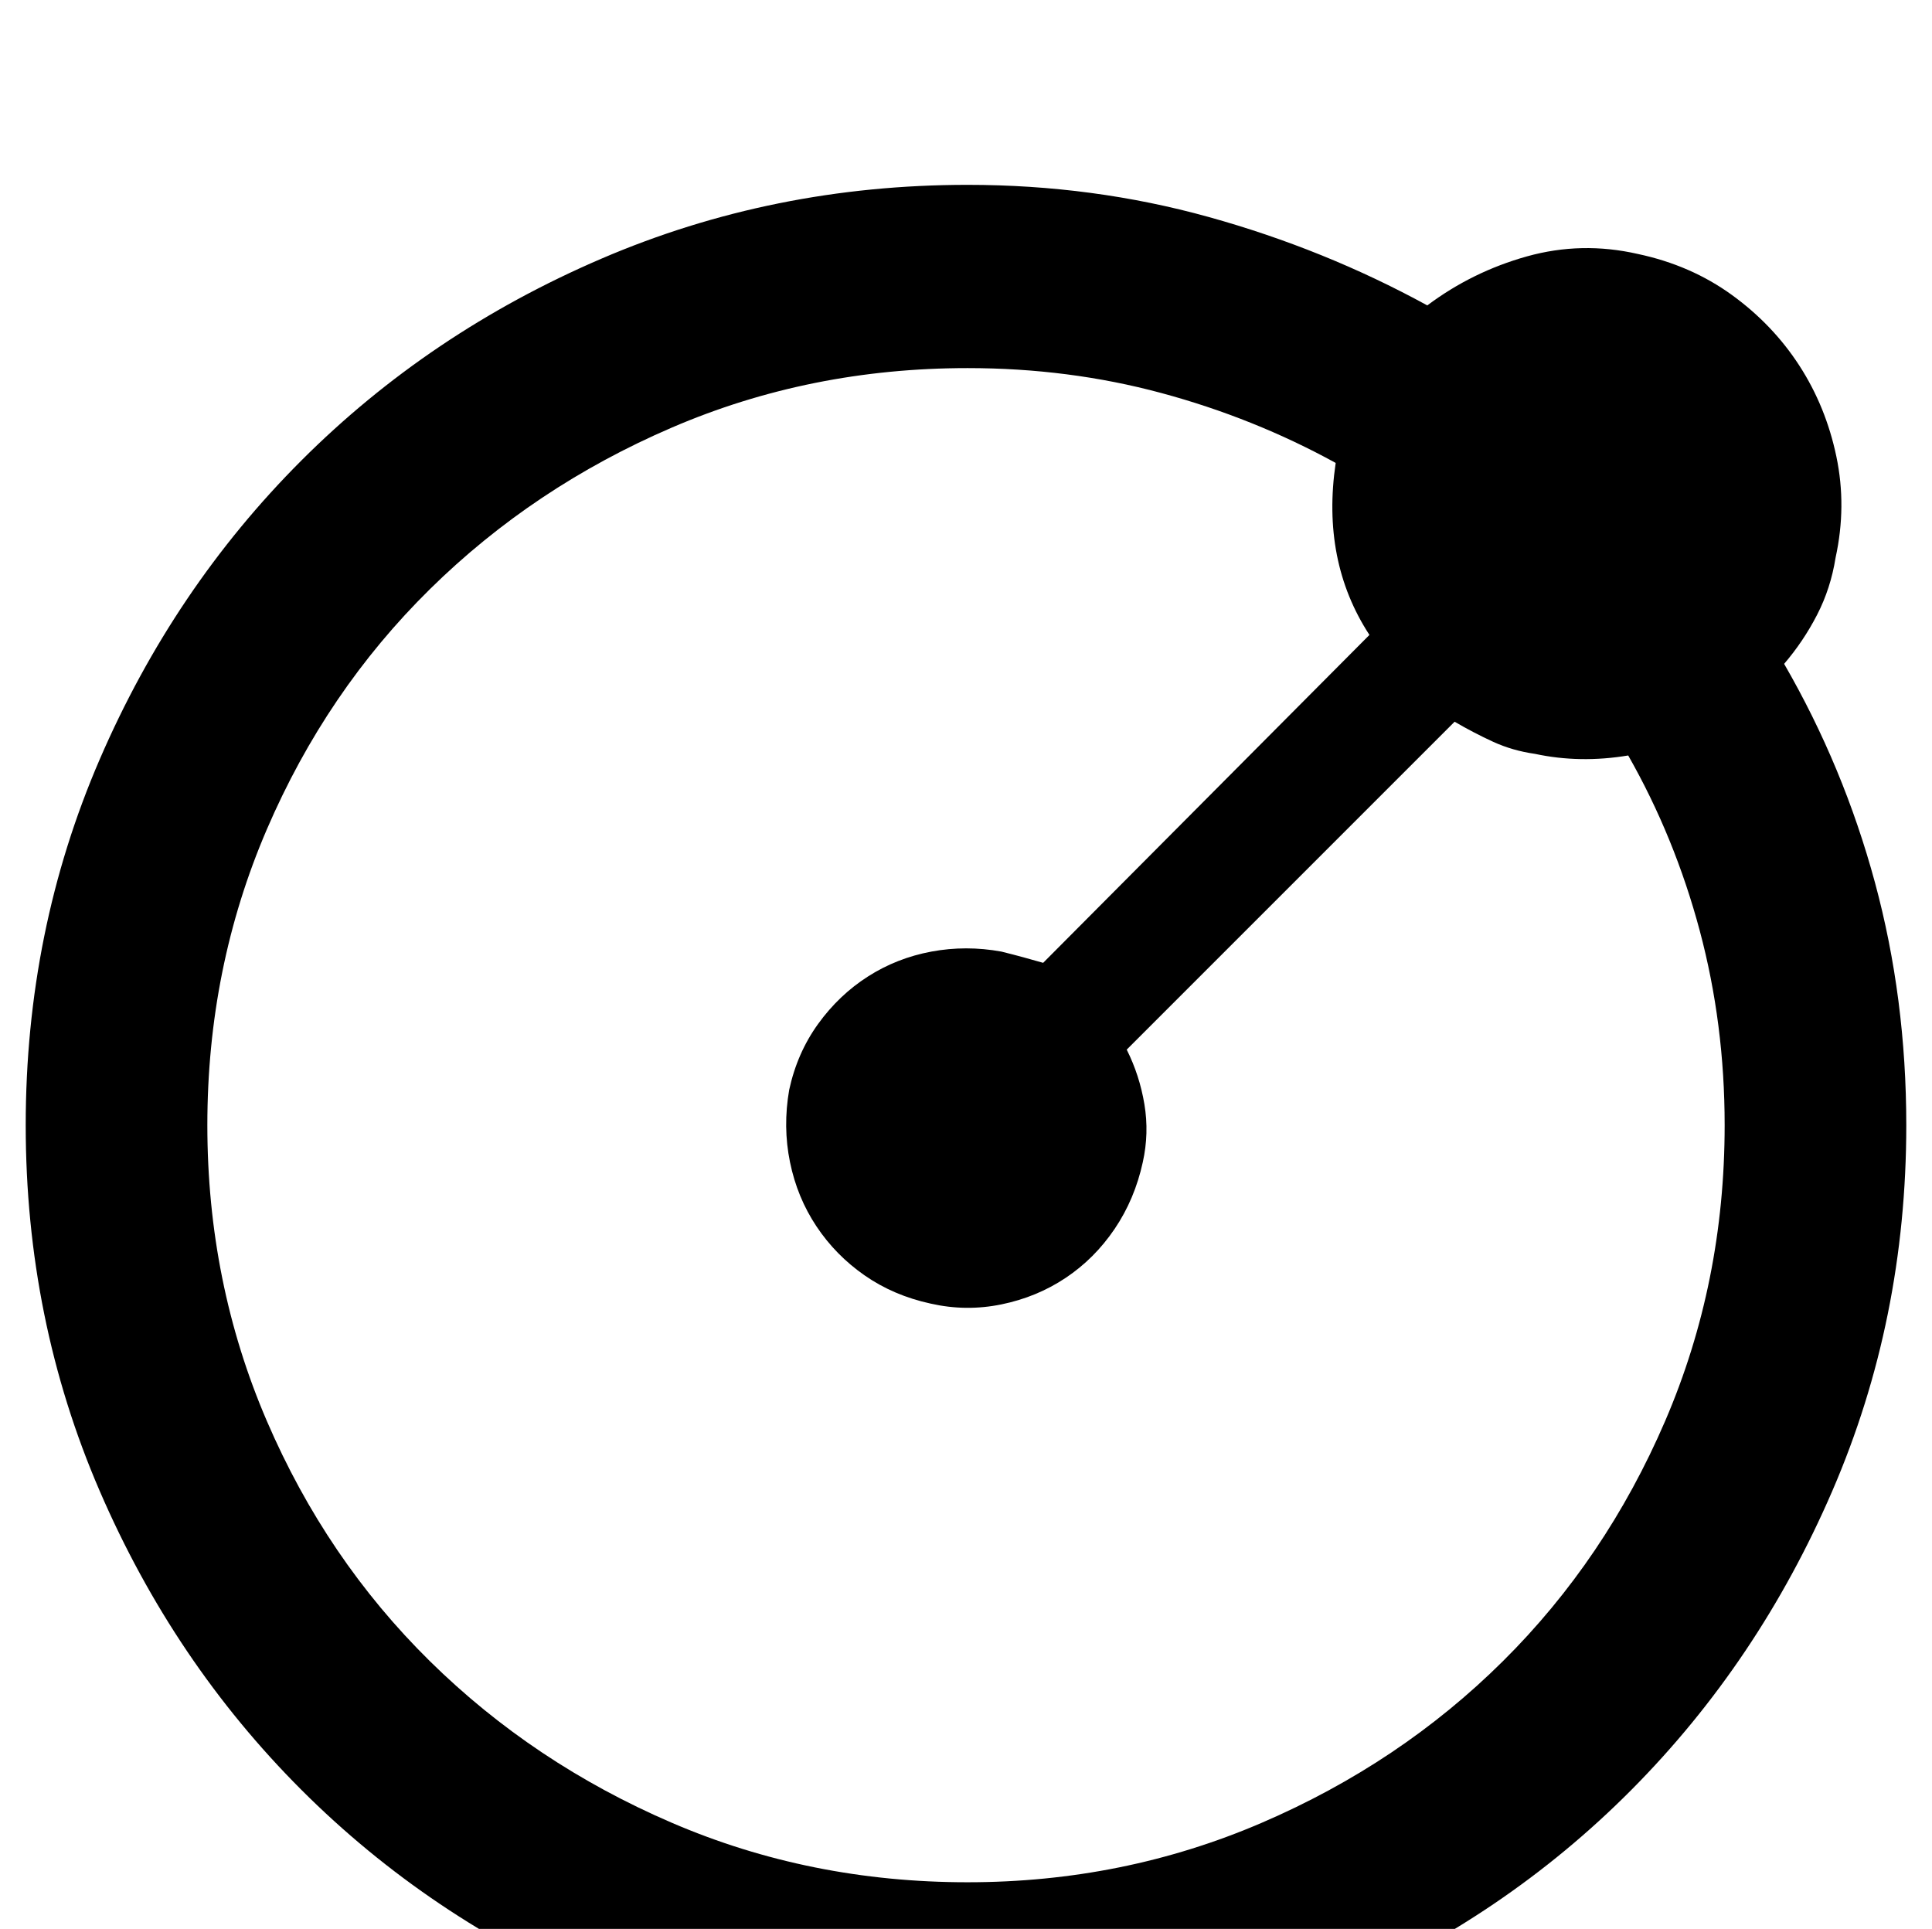 <?xml version="1.0" standalone="no"?>
<!DOCTYPE svg PUBLIC "-//W3C//DTD SVG 1.1//EN" "http://www.w3.org/Graphics/SVG/1.1/DTD/svg11.dtd" >
<svg xmlns="http://www.w3.org/2000/svg" xmlns:xlink="http://www.w3.org/1999/xlink" version="1.1" viewBox="0 -240 1202 1200">
  <g transform="matrix(1 0 0 -1 0 960)">
   <path fill="currentColor"
d="M1110 787q37 -64 56.5 -136t19.5 -151q0 -121 -46 -227.5t-125 -186t-185.5 -125.5t-227.5 -46t-228 46t-186.5 125.5t-125.5 186t-46 227.5t46 227.5t125.5 186t186.5 125.5t228 46q78 0 150 -20t136 -55q28 21 62 30.5t69 1.5q33 -7 58.5 -25.5t42 -44t23 -56.5
t-0.5 -63q-3 -19 -11.5 -35.5t-20.5 -30.5zM602 29q97 0 183 37t150 100.5t101 149.5t37 184q0 63 -15.5 121t-44.5 109q-30 -5 -58 1q-14 2 -26 7.5t-24 12.5l-204 -204q8 -16 11 -34t-1 -36q-5 -23 -17.5 -41.5t-30.5 -30.5t-40 -16.5t-44 0.5q-23 5 -41 17.5t-30 30.5
t-16.5 40t-0.5 45q5 23 18 41t31 29.5t39.5 15.5t43.5 0q8 -2 13.5 -3.5t12.5 -3.5l203 204q-30 46 -21 107q-51 28 -108.5 43.5t-120.5 15.5q-98 0 -184 -37t-150.5 -100.5t-101.5 -149.5t-37 -184t37 -184t101.5 -149.5t150.5 -100.5t184 -37z" />
  </g>

</svg>
